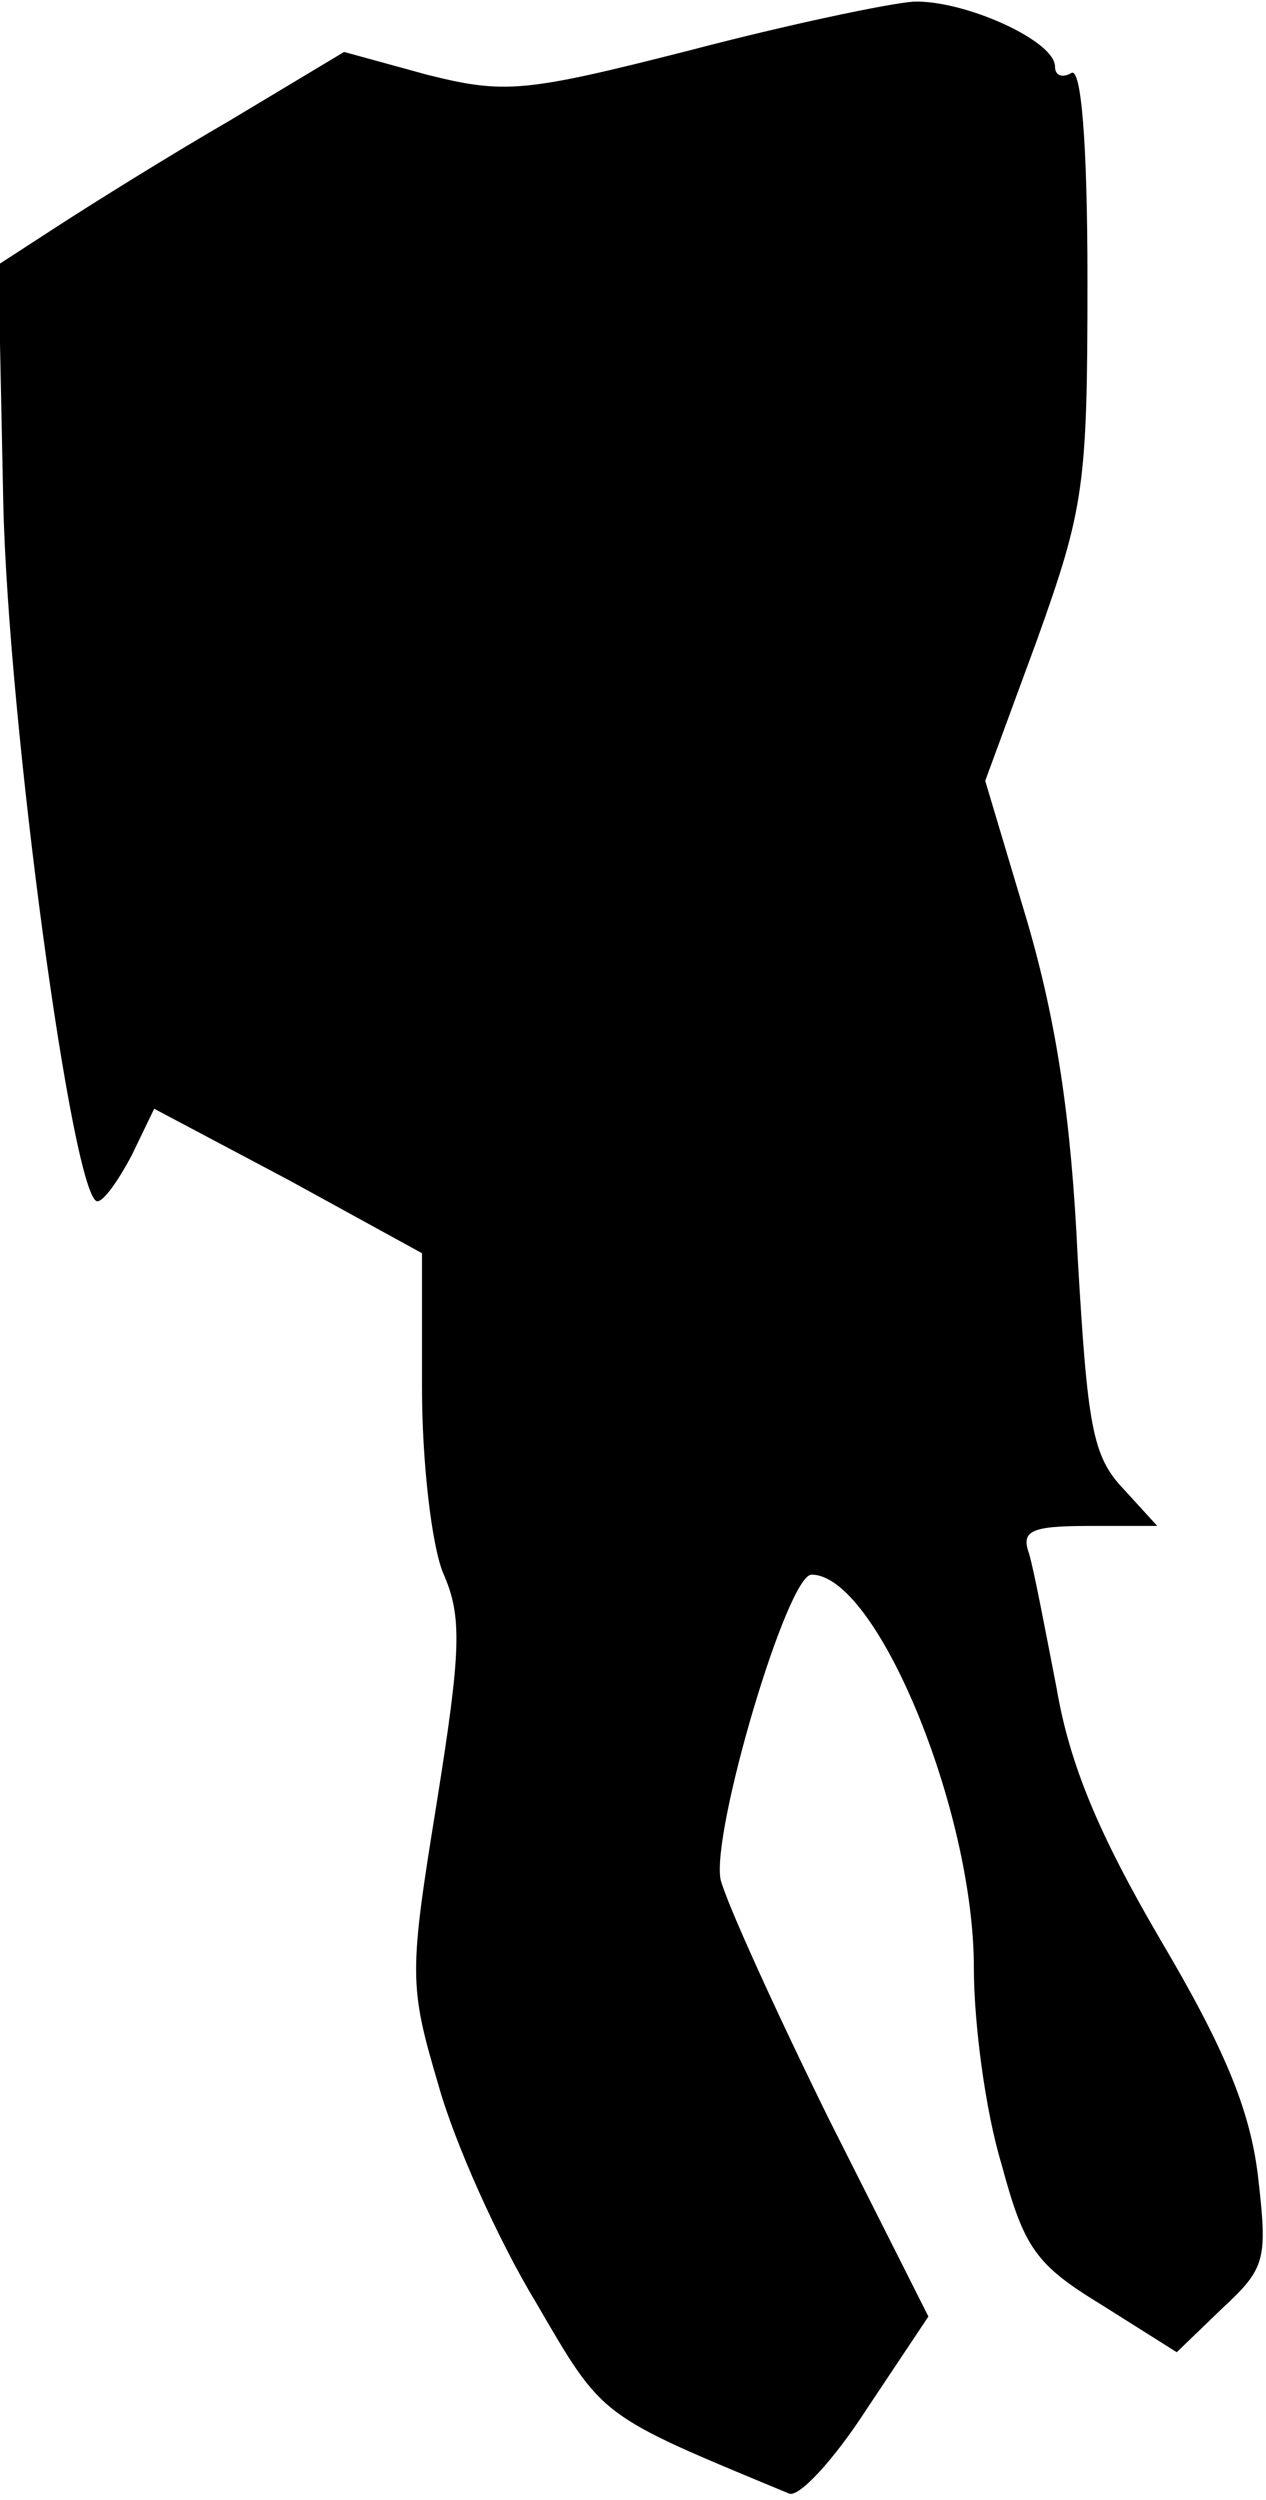<?xml version="1.0" standalone="no"?>
<!DOCTYPE svg PUBLIC "-//W3C//DTD SVG 20010904//EN"
 "http://www.w3.org/TR/2001/REC-SVG-20010904/DTD/svg10.dtd">
<svg version="1.0" xmlns="http://www.w3.org/2000/svg"
 width="78pt" height="154pt" viewBox="0 0 78 154"
 preserveAspectRatio="xMidYMid meet">
<g transform="translate(0,154) scale(0.1,-0.1)"
fill="#000000" stroke="none">
<path fill="#000000" stroke="none" d="M425 1509 c-102 -26 -114 -27 -162 -15
l-51 14 -70 -42 c-38 -22 -86 -52 -106 -65 l-37 -24 3 -146 c3 -137 43 -431
58 -431 4 0 13 13 21 28 l14 29 83 -44 82 -45 0 -83 c0 -46 6 -97 13 -114 12
-27 11 -48 -4 -142 -17 -105 -17 -112 1 -173 10 -36 37 -96 60 -134 42 -72 38
-69 156 -118 6 -3 28 21 48 52 l38 57 -61 121 c-33 67 -63 133 -67 148 -6 29
41 188 56 188 40 0 100 -145 100 -242 0 -34 7 -88 17 -121 14 -52 21 -62 62
-87 l46 -29 28 27 c27 25 28 30 22 82 -5 41 -21 79 -60 145 -38 65 -56 108
-64 155 -7 36 -14 73 -17 83 -5 14 1 17 37 17 l42 0 -21 23 c-19 20 -22 39
-28 142 -4 86 -13 145 -31 207 l-26 87 32 87 c29 81 31 95 31 221 0 87 -4 132
-10 128 -5 -3 -10 -2 -10 4 0 16 -56 41 -87 40 -15 -1 -77 -14 -138 -30z"/>
</g>
</svg>
